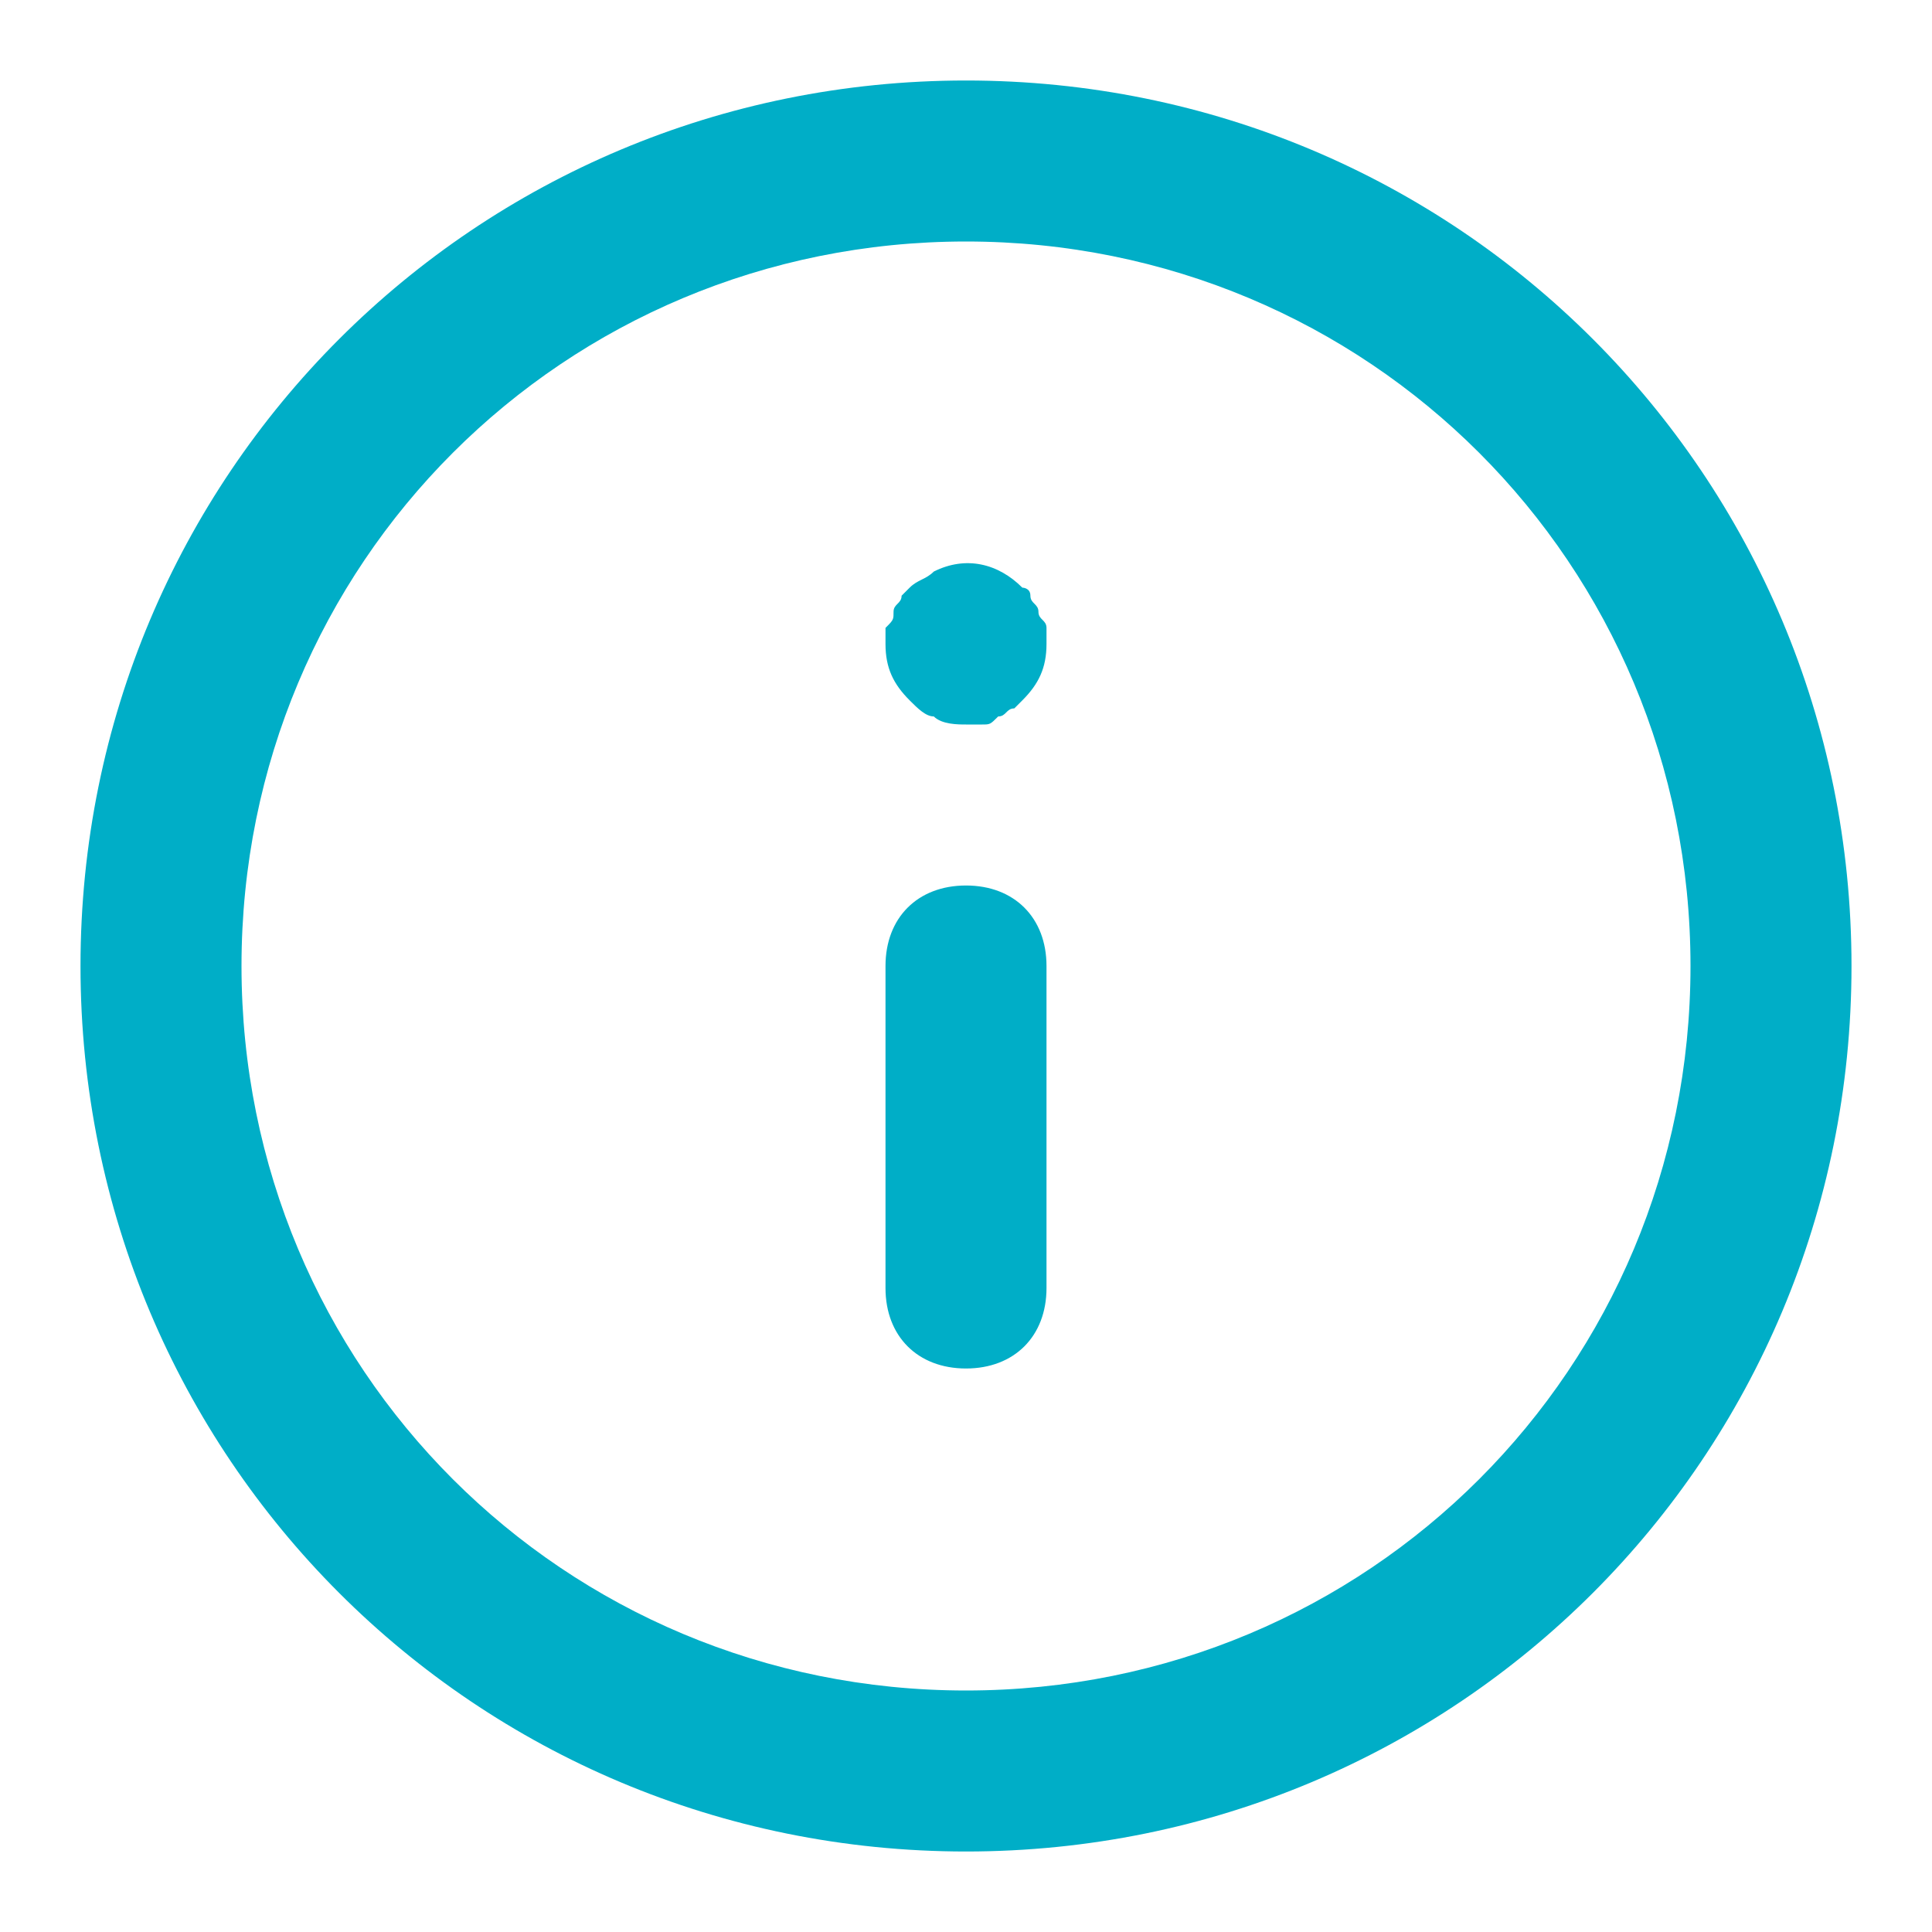 <svg width="24" height="24" viewBox="0 0 24 24" fill="none" xmlns="http://www.w3.org/2000/svg">
<path fill-rule="evenodd" clip-rule="evenodd" d="M12 1C5.9 1 1 5.9 1 12C1 18.1 5.9 23 12 23C18.1 23 23 18.1 23 12C23 5.9 18.1 1 12 1ZM12 21C7 21 3 17 3 12C3 7 7 3 12 3C17 3 21 7 21 12C21 17 17 21 12 21ZM12 11C11.4 11 11 11.4 11 12V16C11 16.6 11.4 17 12 17C12.6 17 13 16.6 13 16V12C13 11.4 12.6 11 12 11ZM12.85 7.5C12.875 7.525 12.9 7.55 12.9 7.6C12.9 7.65 12.925 7.675 12.95 7.7C12.975 7.725 13 7.75 13 7.8V8C13 8.3 12.9 8.5 12.7 8.7L12.6 8.8C12.55 8.8 12.525 8.825 12.5 8.85C12.475 8.875 12.45 8.9 12.4 8.9L12.4 8.9C12.3 9 12.3 9 12.2 9H12C11.9 9 11.7 9 11.6 8.9C11.5 8.9 11.4 8.8 11.3 8.7C11.1 8.5 11 8.3 11 8V7.8C11.057 7.743 11.082 7.718 11.092 7.689C11.1 7.667 11.1 7.643 11.1 7.6C11.1 7.55 11.125 7.525 11.15 7.5C11.175 7.475 11.2 7.45 11.2 7.4L11.3 7.3C11.35 7.25 11.4 7.225 11.45 7.2C11.5 7.175 11.55 7.15 11.6 7.1C12 6.9 12.4 7 12.7 7.3C12.7 7.3 12.8 7.3 12.8 7.4C12.8 7.45 12.825 7.475 12.85 7.5Z" fill="#00AEC7"/>
</svg>
